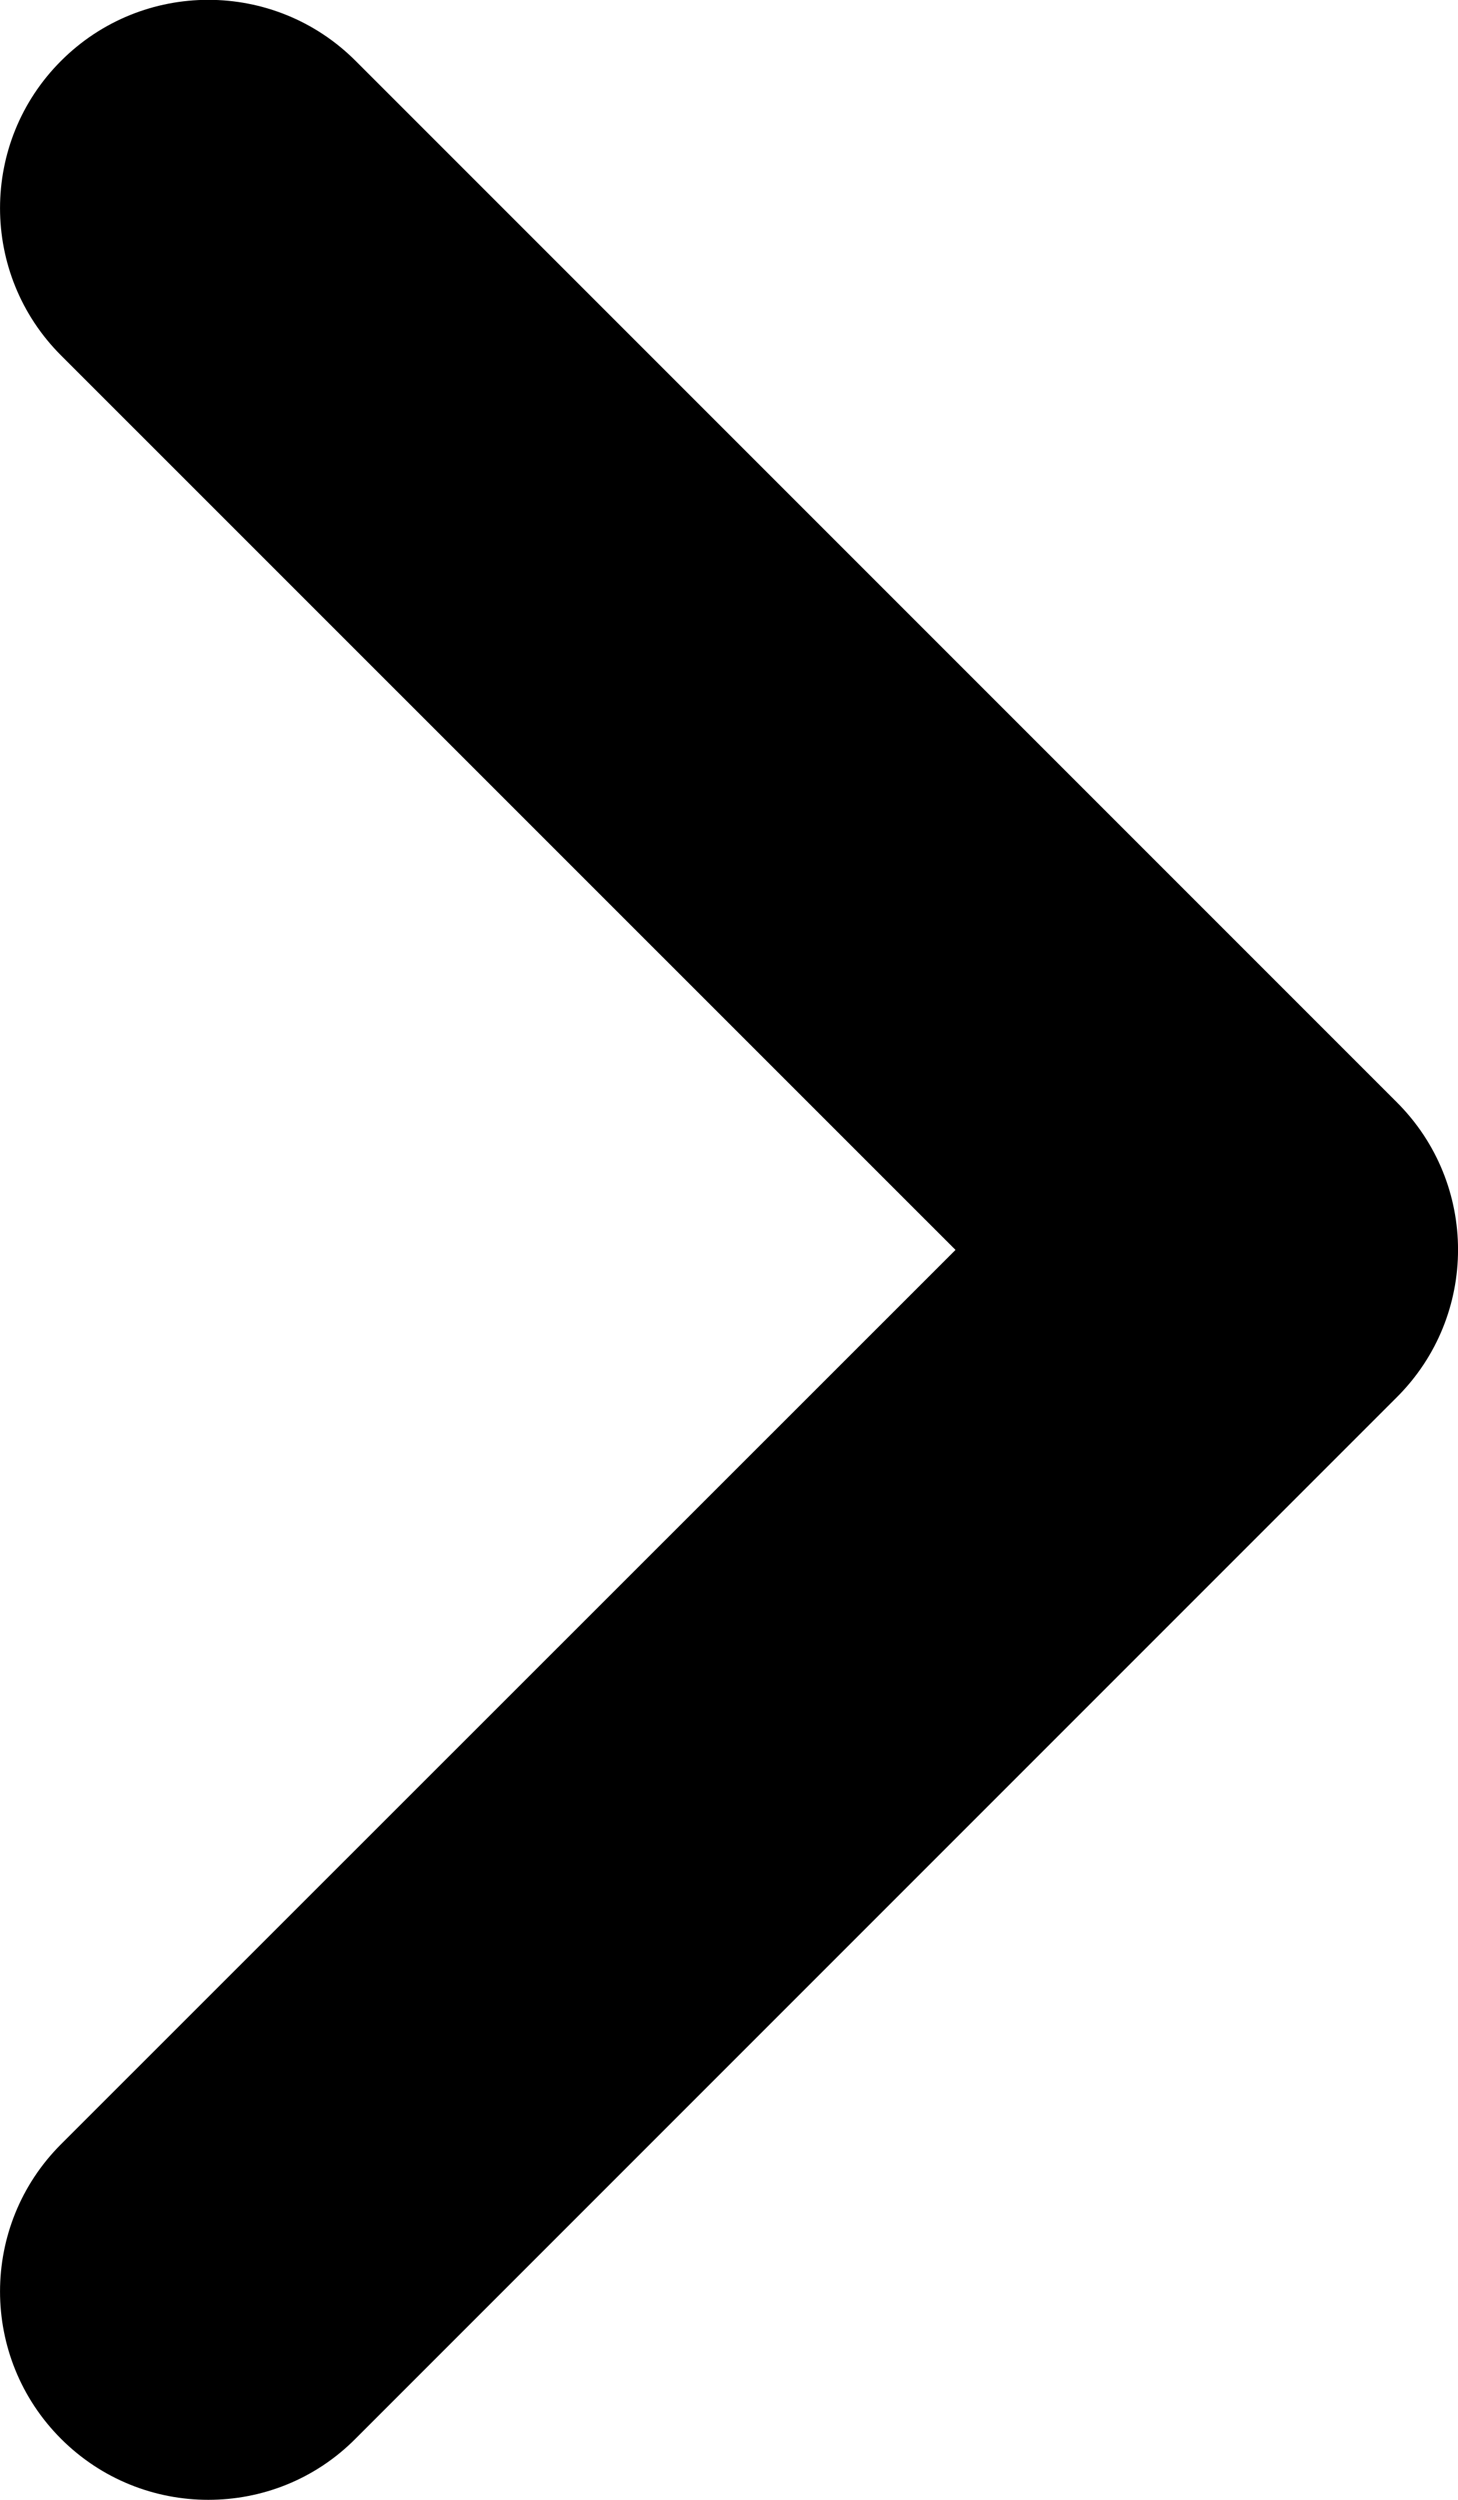 <svg version="1.2" baseProfile="tiny-ps" xmlns="http://www.w3.org/2000/svg" viewBox="0 0 224 384" width="224" height="384">
	<path fill="currentColor" d="M32 384C23.81 384 15.62 380.87 9.38 374.63C-3.12 362.12 -3.12 341.87 9.38 329.37L146.8 192L9.38 54.6C-3.12 42.1 -3.12 21.85 9.38 9.35C21.88 -3.15 42.13 -3.15 54.63 9.35L214.63 169.35C227.13 181.85 227.13 202.1 214.63 214.6L54.63 374.6C48.38 380.9 40.19 384 32 384Z" />
</svg>
